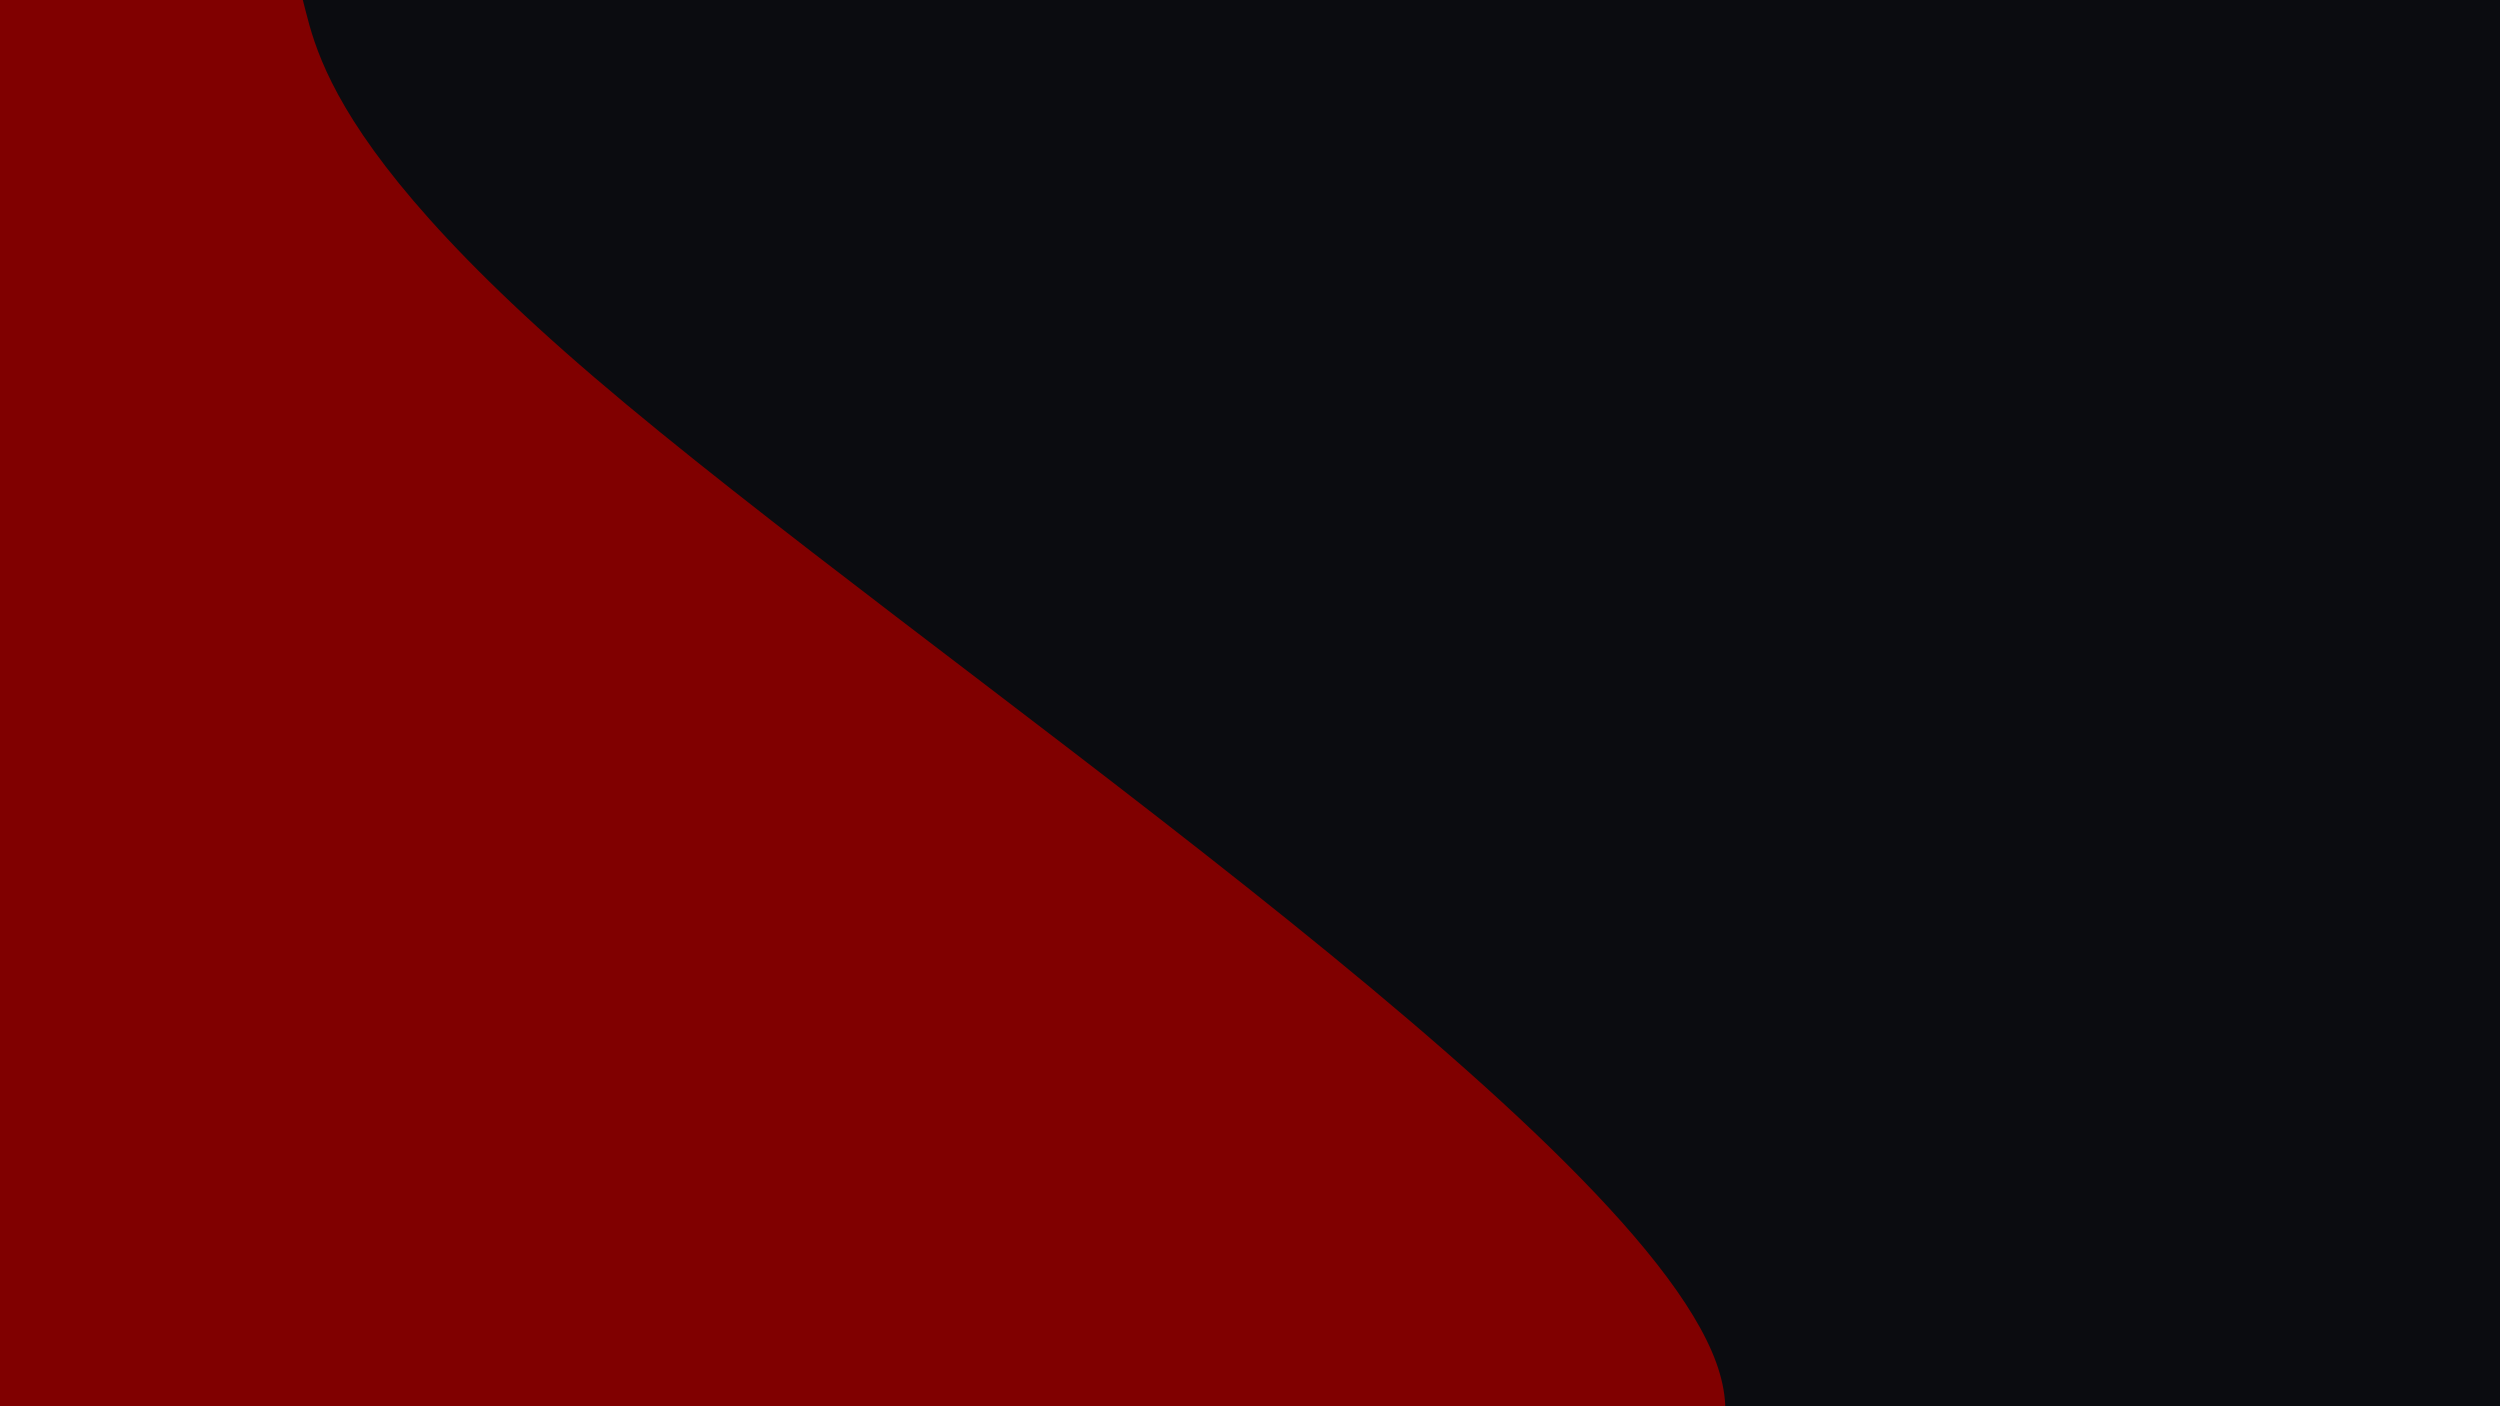 <svg id="visual" viewBox="0 0 960 540" width="960" height="540" xmlns="http://www.w3.org/2000/svg" xmlns:xlink="http://www.w3.org/1999/xlink" version="1.1"><rect x="0" y="0" width="960" height="540" fill="#0b0c10"></rect><g transform="translate(-36.632 72.447)"><path d="M59.6 -225.1C90 -85.8 135.9 -95.4 148.2 -82.7C160.6 -70 139.3 -35 264.9 72.5C390.4 180 662.9 360 695.7 450.9C728.5 541.9 521.8 543.7 365.9 542.4C210 541.1 105 536.5 -18 567.7C-141 598.9 -282 665.8 -399.2 644.8C-516.4 623.8 -609.8 514.9 -624 392.8C-638.1 270.7 -573.1 135.3 -455.9 67.7C-338.7 0 -169.3 0 -149.3 -112C-129.3 -224 -258.7 -448 -258.7 -604.9C-258.7 -761.7 -129.3 -851.3 -57.3 -752C14.7 -652.7 29.3 -364.5 59.6 -225.1" fill="#800000"></path></g></svg>